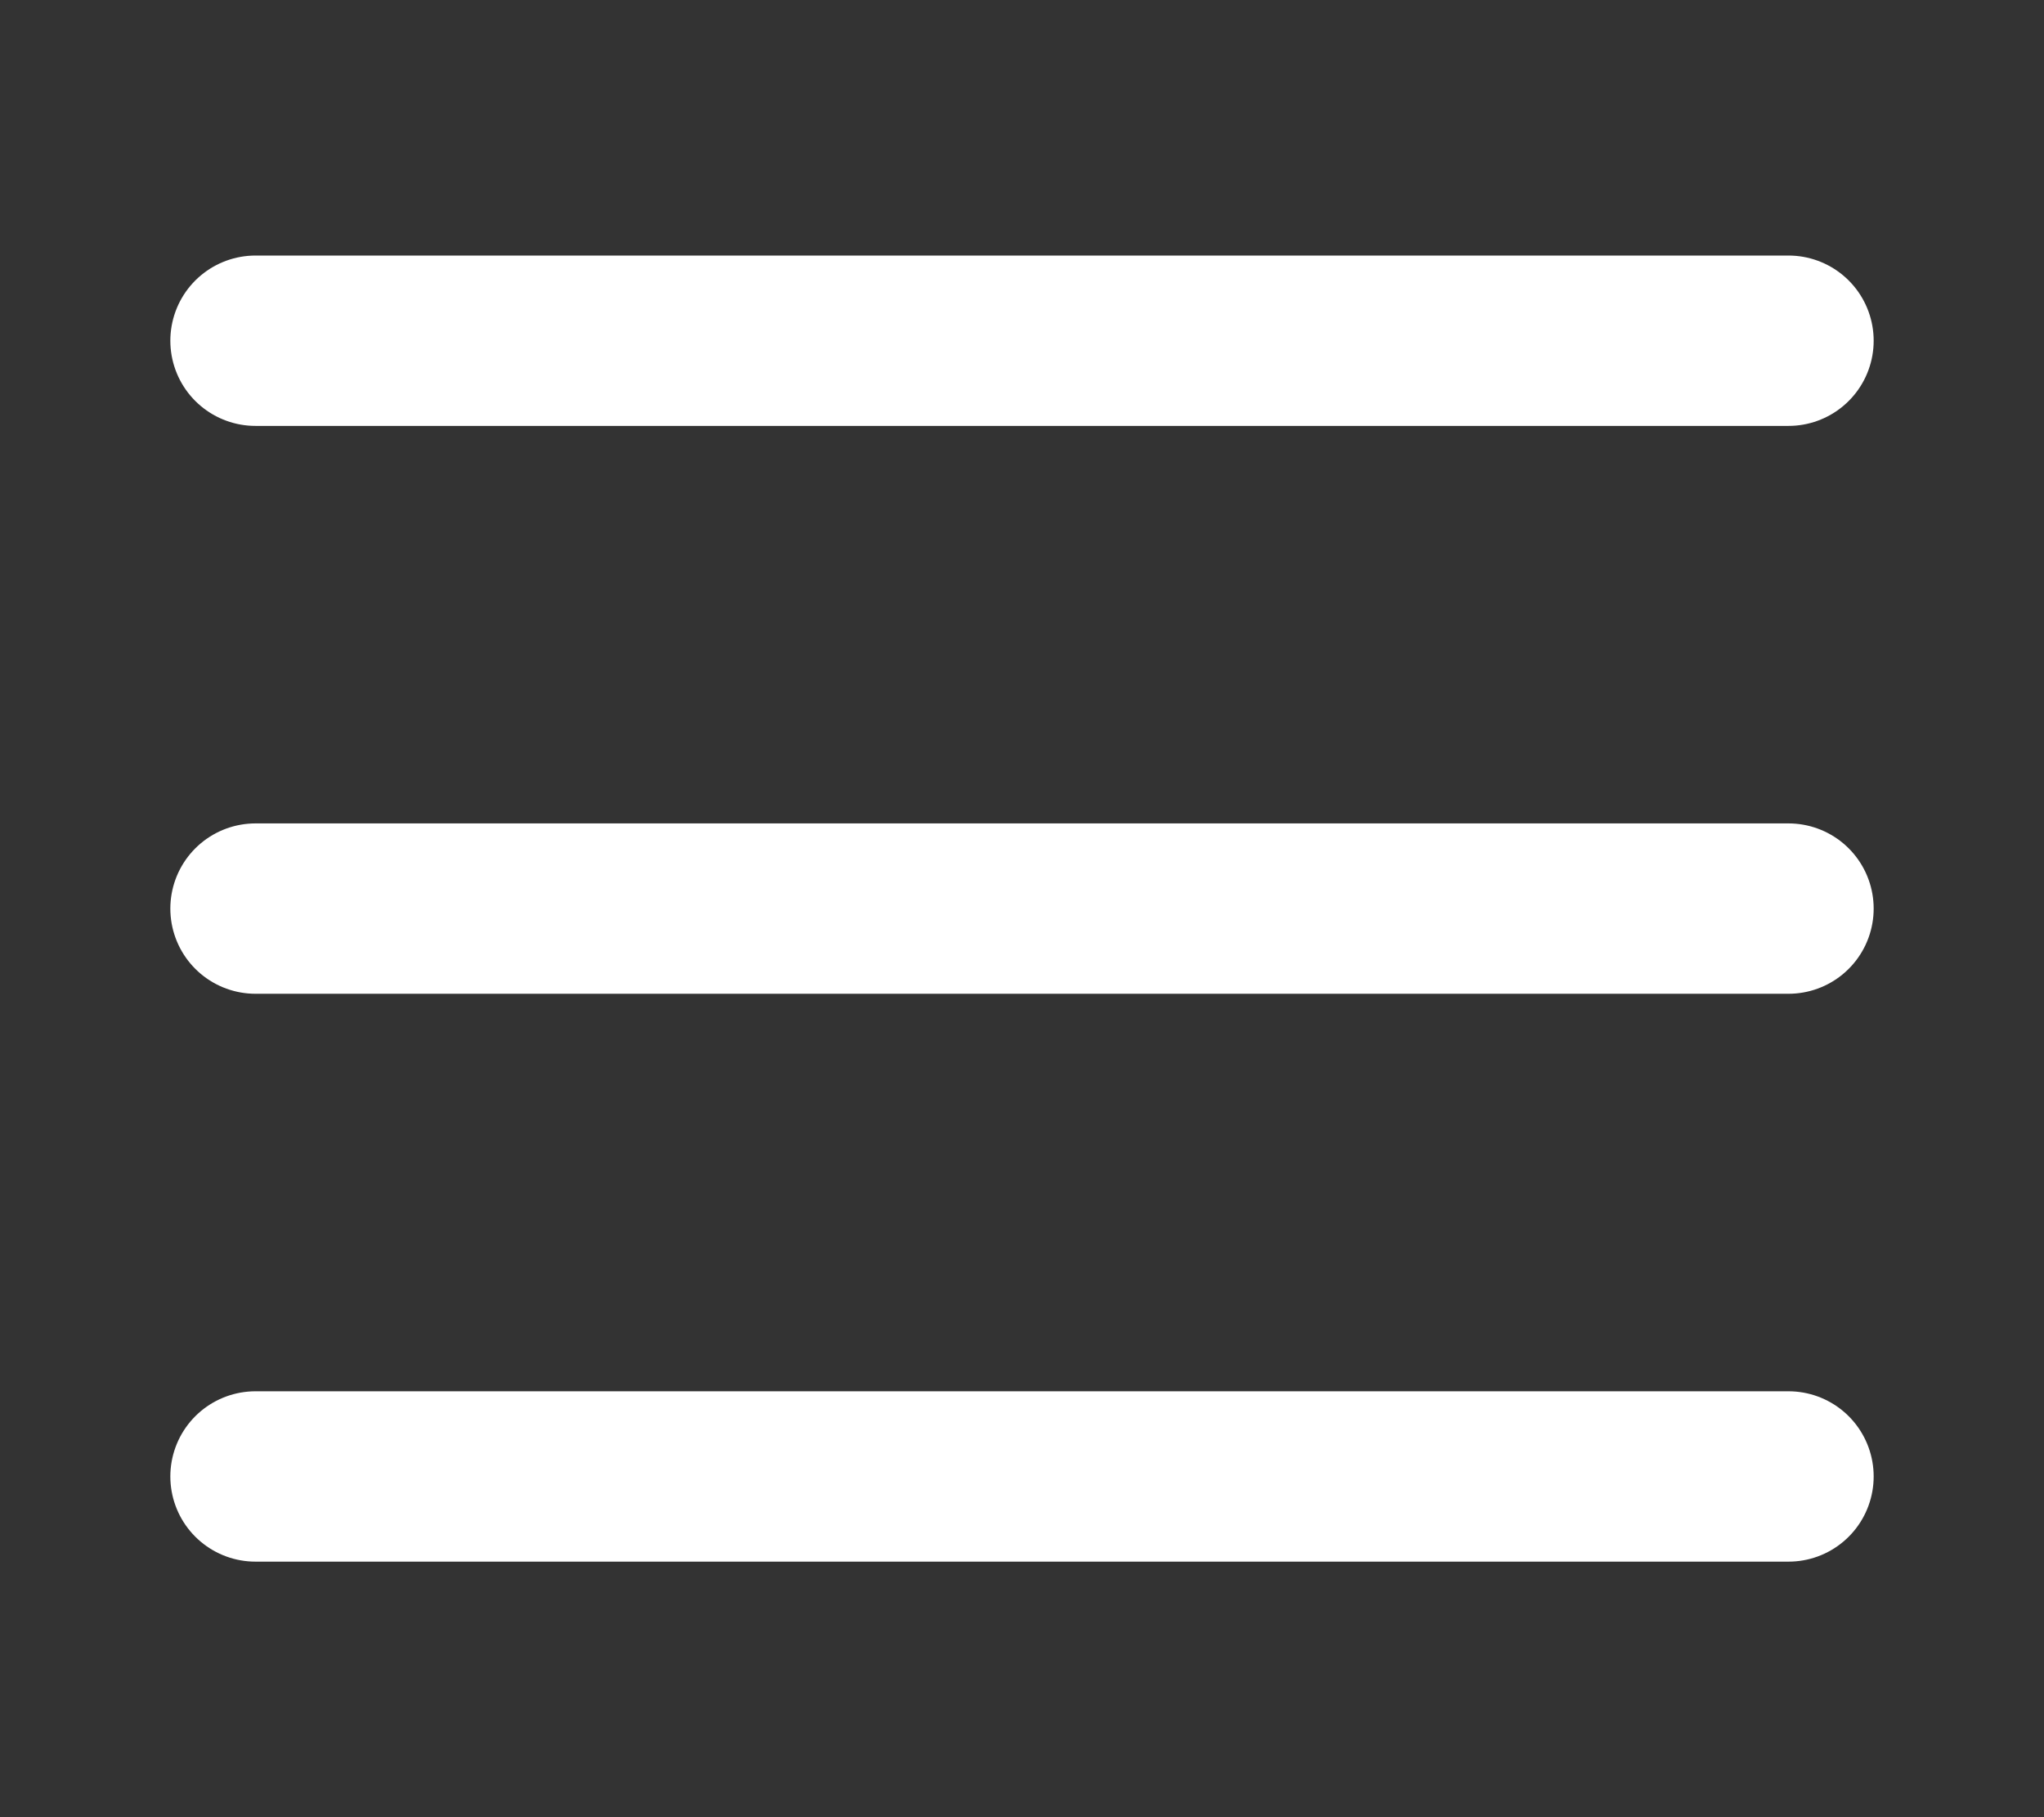 <svg width="18" height="16" viewBox="0 0 18 16" fill="none" xmlns="http://www.w3.org/2000/svg">
<rect x="0" y="0" width="18" height="16" fill="#333333" stroke="none"/>
<path d="M2.25 8H15.75" stroke="white" stroke-width="1.5" stroke-linecap="round" stroke-linejoin="round"/>
<path d="M2.25 3H15.75" stroke="white" stroke-width="1.5" stroke-linecap="round" stroke-linejoin="round"/>
<path d="M2.25 13H15.75" stroke="white" stroke-width="1.5" stroke-linecap="round" stroke-linejoin="round"/>
</svg>
